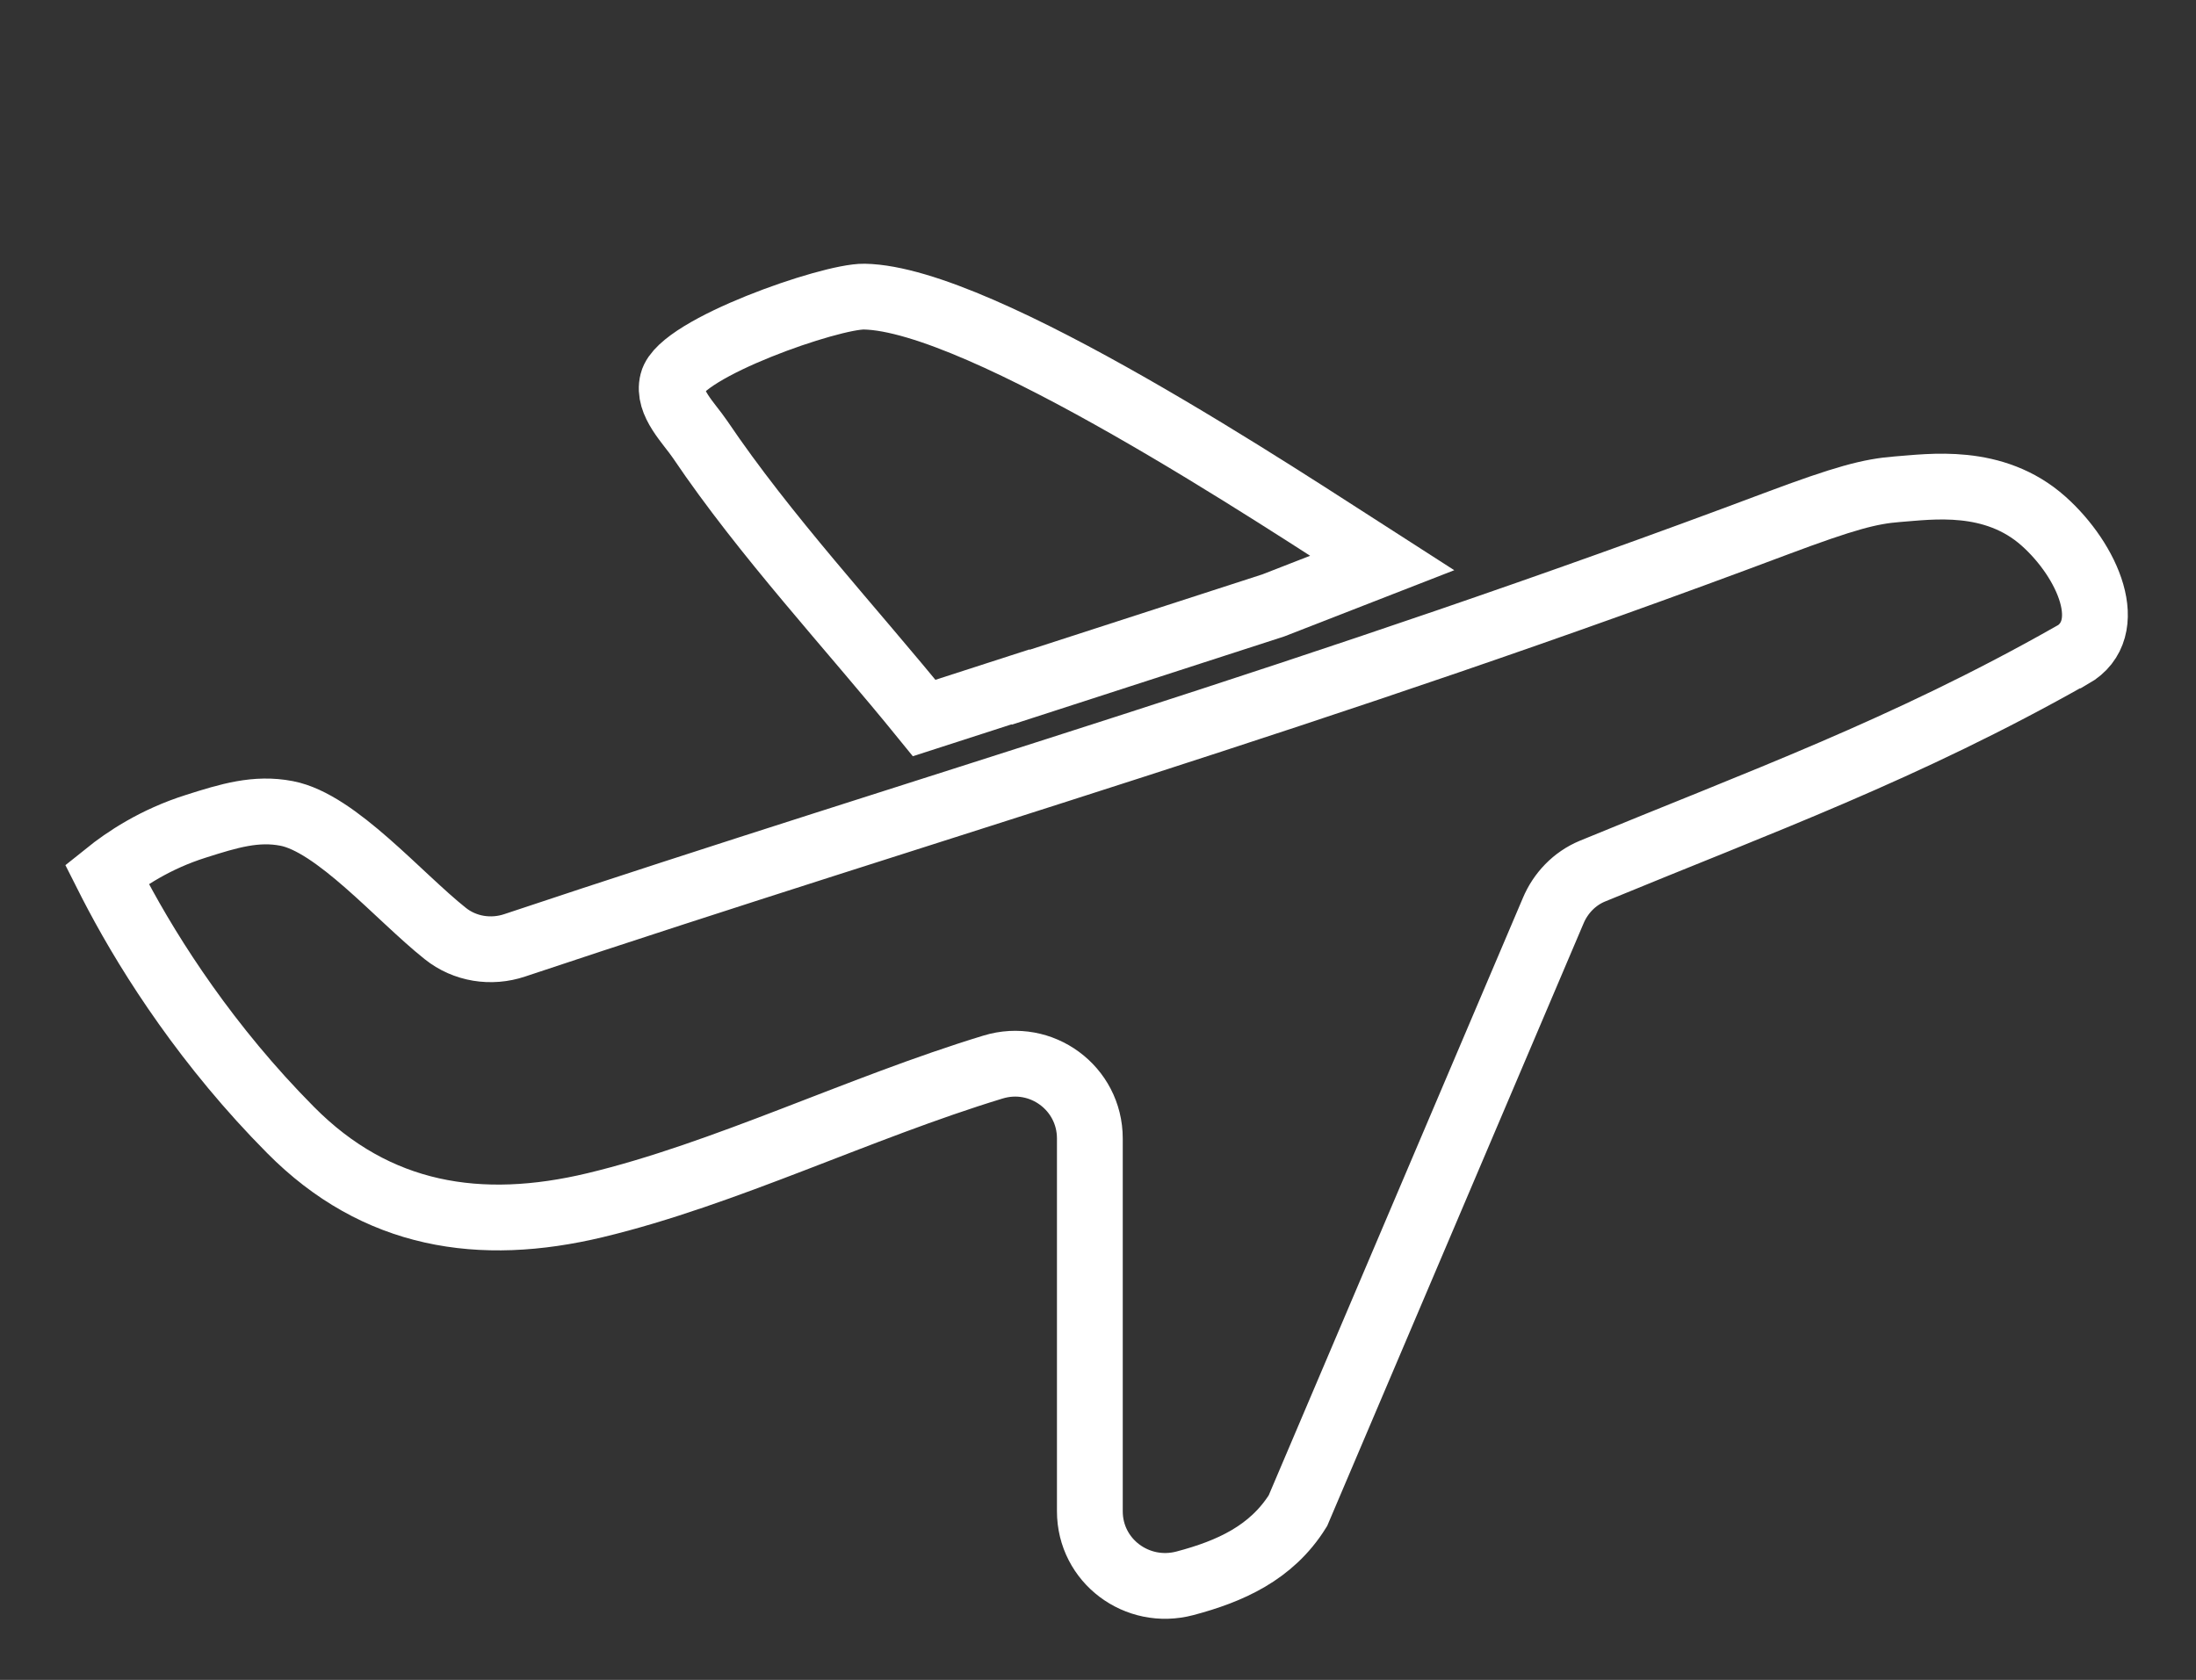<svg xmlns="http://www.w3.org/2000/svg" id="Laag_1" viewBox="0 0 74.09 56.69"><rect x="0" y="0" width="74.09" height="56.69" fill="#333333" stroke="none"/><defs><style>.cls-1{fill:none;stroke:#fff;stroke-miterlimit:10;stroke-width:2.22px;}</style></defs><path class="cls-1" d="M69.88,22.12c-5.62,3.18-10.49,4.94-16.16,7.28-.6.25-1.07.74-1.32,1.34l-8.61,20.24c-.89,1.43-2.3,2.05-3.81,2.45-1.62.43-3.21-.76-3.21-2.43v-12.58c0-1.7-1.64-2.91-3.27-2.41-4.53,1.38-9.04,3.61-13.42,4.66-3.88.93-7.38.39-10.28-2.54-2.78-2.8-4.7-5.79-5.84-7.94-.15-.29-.28-.53-.36-.69.61-.49,1.62-1.18,3.02-1.62,1.1-.35,2.02-.63,3.05-.43,1.67.32,3.78,2.8,5.35,4.05.66.53,1.55.67,2.35.4,14.19-4.74,27.29-8.49,42.56-14.23,2.32-.87,3.17-1.09,4.08-1.16,1.1-.08,3.26-.42,4.94,1.08,1.49,1.33,2.51,3.64.95,4.53Z"></path><path class="cls-1" d="M34.43,23.18l-3.25,1.05c-2.5-3.08-5.36-6.14-7.56-9.4-.37-.55-1.11-1.24-.93-1.94.28-1.14,5.32-2.9,6.47-2.88,3.96.07,14.07,6.81,17.47,8.99l-3.67,1.43-8.52,2.76Z"></path></svg>